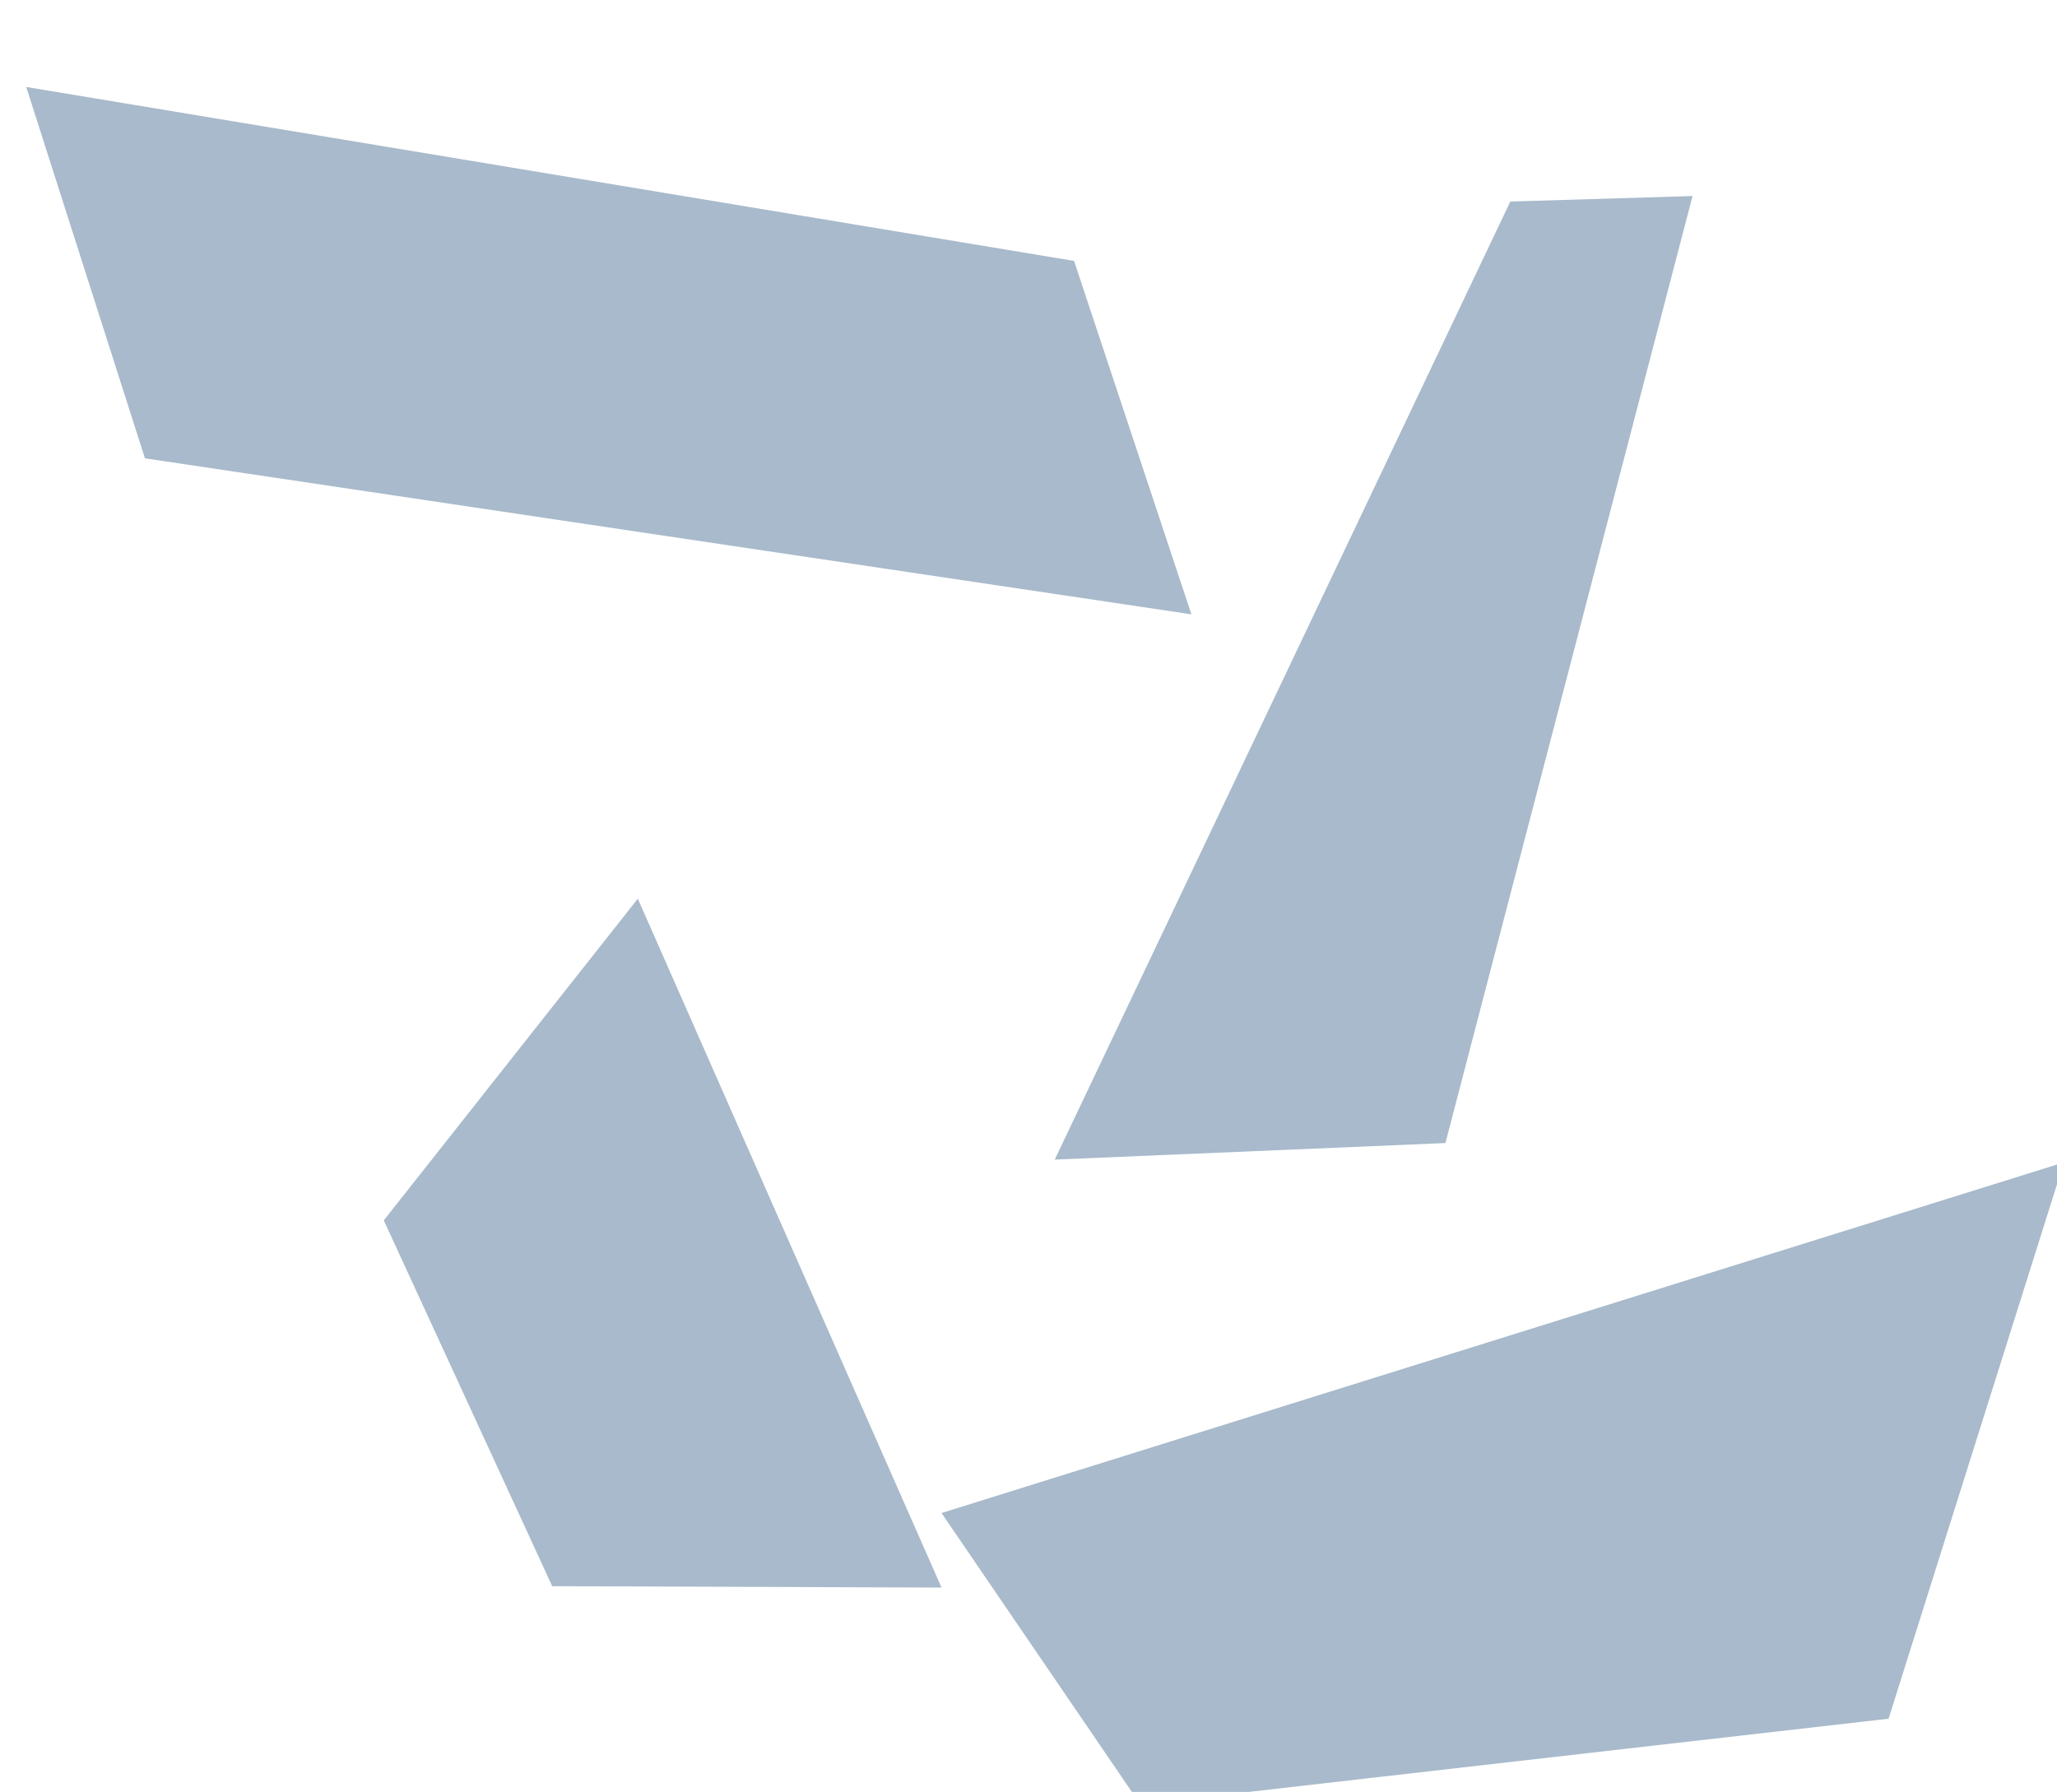 <?xml version="1.0" encoding="utf-8"?>
<!-- Generator: Adobe Illustrator 22.0.0, SVG Export Plug-In . SVG Version: 6.00 Build 0)  -->
<svg version="1.1" id="图层_1" xmlns="http://www.w3.org/2000/svg" xmlns:xlink="http://www.w3.org/1999/xlink" x="0px" y="0px"
	 viewBox="0 0 149 129.8" style="enable-background:new 0 0 149 129.8;" xml:space="preserve">
<style type="text/css">
	.st0{opacity:0.6;fill:#6F8DA9;enable-background:new    ;}
</style>
<g>
	<polygon class="st0" points="10.5,33.2 86.3,44.5 77.8,18.9 1.9,6.3 	"/>
	<polygon class="st0" points="122.6,14.2 109.4,14.6 76.4,84 104.7,82.8 	"/>
	<polygon class="st0" points="68.2,109.6 82.6,130.7 136.8,124.5 149.5,84.2 	"/>
	<polygon class="st0" points="27.8,88.4 40,114.9 68.2,115 46.2,65.1 	"/>
</g>
</svg>
